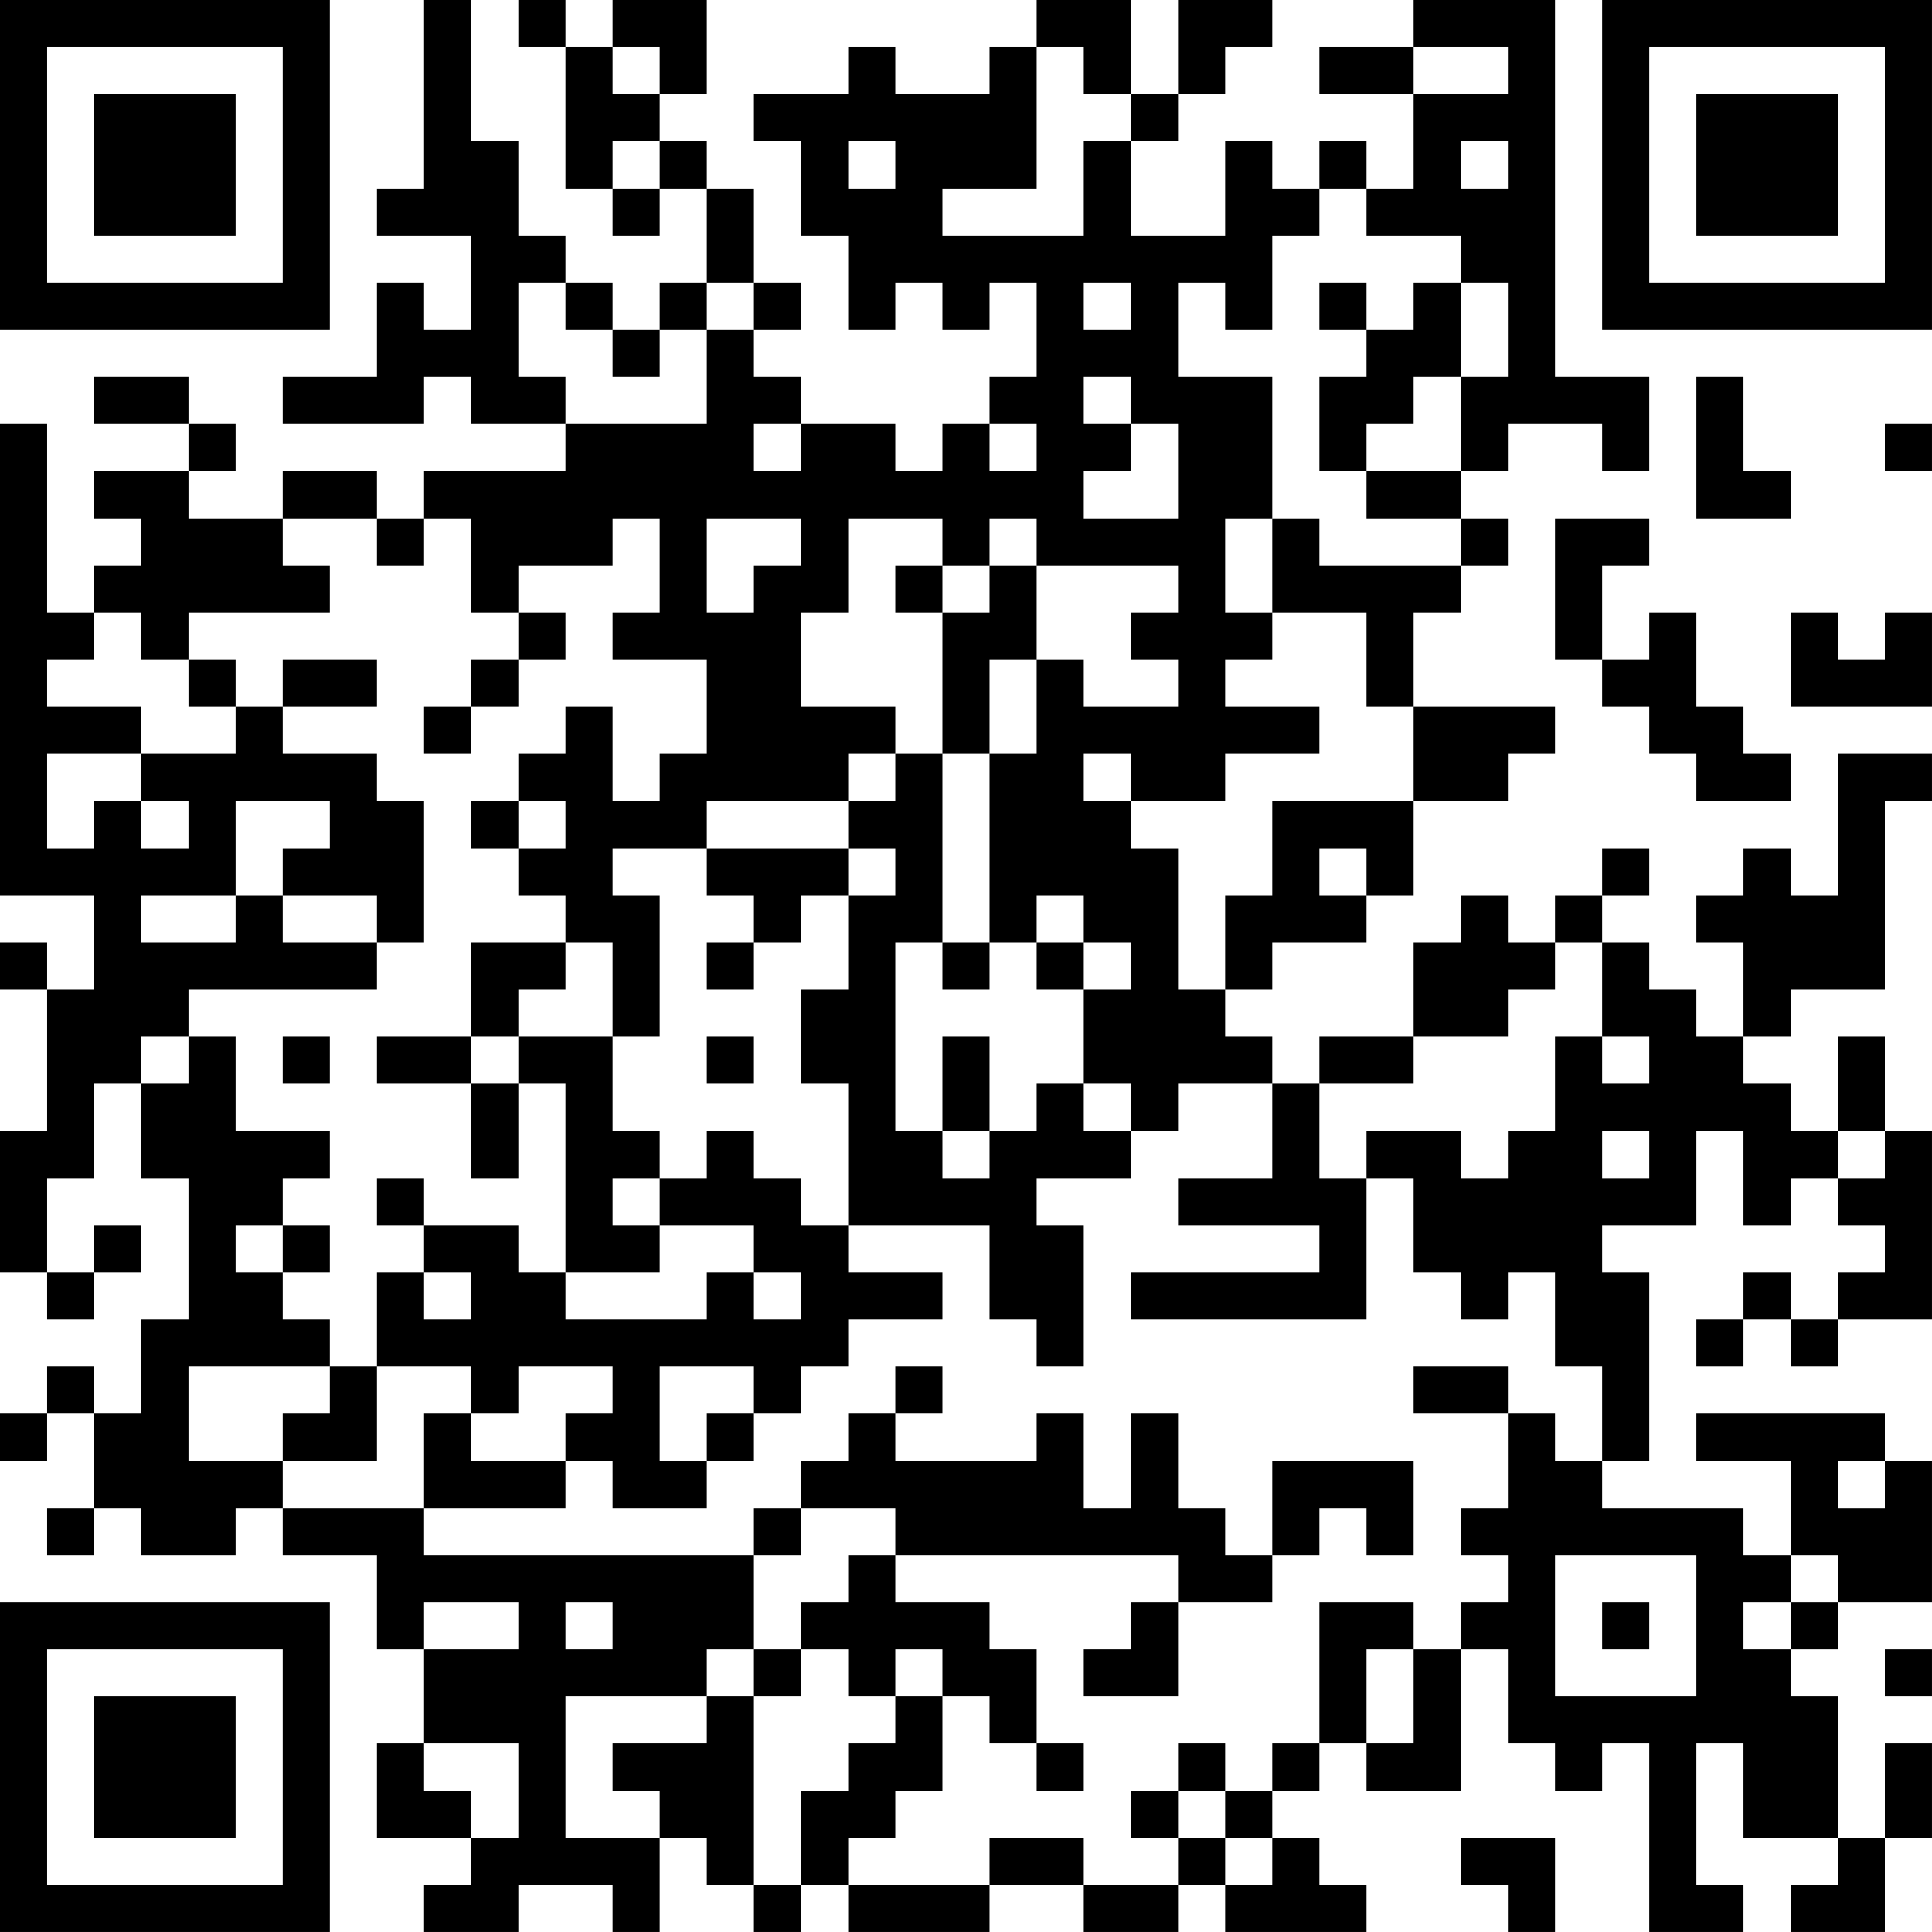 <?xml version="1.0" encoding="UTF-8"?>
<svg xmlns="http://www.w3.org/2000/svg" version="1.1" width="200" height="200" viewBox="0 0 200 200"><rect x="0" y="0" width="200" height="200" fill="#ffffff"/><g transform="scale(4.878)"><g transform="translate(0,0)"><path fill-rule="evenodd" d="M9 0L9 4L8 4L8 5L10 5L10 7L9 7L9 6L8 6L8 8L6 8L6 9L9 9L9 8L10 8L10 9L12 9L12 10L9 10L9 11L8 11L8 10L6 10L6 11L4 11L4 10L5 10L5 9L4 9L4 8L2 8L2 9L4 9L4 10L2 10L2 11L3 11L3 12L2 12L2 13L1 13L1 9L0 9L0 19L2 19L2 21L1 21L1 20L0 20L0 21L1 21L1 24L0 24L0 27L1 27L1 28L2 28L2 27L3 27L3 26L2 26L2 27L1 27L1 25L2 25L2 23L3 23L3 25L4 25L4 28L3 28L3 30L2 30L2 29L1 29L1 30L0 30L0 31L1 31L1 30L2 30L2 32L1 32L1 33L2 33L2 32L3 32L3 33L5 33L5 32L6 32L6 33L8 33L8 35L9 35L9 37L8 37L8 39L10 39L10 40L9 40L9 41L11 41L11 40L13 40L13 41L14 41L14 39L15 39L15 40L16 40L16 41L17 41L17 40L18 40L18 41L21 41L21 40L23 40L23 41L25 41L25 40L26 40L26 41L29 41L29 40L28 40L28 39L27 39L27 38L28 38L28 37L29 37L29 38L31 38L31 35L32 35L32 37L33 37L33 38L34 38L34 37L35 37L35 41L37 41L37 40L36 40L36 37L37 37L37 39L39 39L39 40L38 40L38 41L40 41L40 39L41 39L41 37L40 37L40 39L39 39L39 36L38 36L38 35L39 35L39 34L41 34L41 31L40 31L40 30L36 30L36 31L38 31L38 33L37 33L37 32L34 32L34 31L35 31L35 27L34 27L34 26L36 26L36 24L37 24L37 26L38 26L38 25L39 25L39 26L40 26L40 27L39 27L39 28L38 28L38 27L37 27L37 28L36 28L36 29L37 29L37 28L38 28L38 29L39 29L39 28L41 28L41 24L40 24L40 22L39 22L39 24L38 24L38 23L37 23L37 22L38 22L38 21L40 21L40 17L41 17L41 16L39 16L39 19L38 19L38 18L37 18L37 19L36 19L36 20L37 20L37 22L36 22L36 21L35 21L35 20L34 20L34 19L35 19L35 18L34 18L34 19L33 19L33 20L32 20L32 19L31 19L31 20L30 20L30 22L28 22L28 23L27 23L27 22L26 22L26 21L27 21L27 20L29 20L29 19L30 19L30 17L32 17L32 16L33 16L33 15L30 15L30 13L31 13L31 12L32 12L32 11L31 11L31 10L32 10L32 9L34 9L34 10L35 10L35 8L33 8L33 0L30 0L30 1L28 1L28 2L30 2L30 4L29 4L29 3L28 3L28 4L27 4L27 3L26 3L26 5L24 5L24 3L25 3L25 2L26 2L26 1L27 1L27 0L25 0L25 2L24 2L24 0L22 0L22 1L21 1L21 2L19 2L19 1L18 1L18 2L16 2L16 3L17 3L17 5L18 5L18 7L19 7L19 6L20 6L20 7L21 7L21 6L22 6L22 8L21 8L21 9L20 9L20 10L19 10L19 9L17 9L17 8L16 8L16 7L17 7L17 6L16 6L16 4L15 4L15 3L14 3L14 2L15 2L15 0L13 0L13 1L12 1L12 0L11 0L11 1L12 1L12 4L13 4L13 5L14 5L14 4L15 4L15 6L14 6L14 7L13 7L13 6L12 6L12 5L11 5L11 3L10 3L10 0ZM13 1L13 2L14 2L14 1ZM22 1L22 4L20 4L20 5L23 5L23 3L24 3L24 2L23 2L23 1ZM30 1L30 2L32 2L32 1ZM13 3L13 4L14 4L14 3ZM18 3L18 4L19 4L19 3ZM31 3L31 4L32 4L32 3ZM28 4L28 5L27 5L27 7L26 7L26 6L25 6L25 8L27 8L27 11L26 11L26 13L27 13L27 14L26 14L26 15L28 15L28 16L26 16L26 17L24 17L24 16L23 16L23 17L24 17L24 18L25 18L25 21L26 21L26 19L27 19L27 17L30 17L30 15L29 15L29 13L27 13L27 11L28 11L28 12L31 12L31 11L29 11L29 10L31 10L31 8L32 8L32 6L31 6L31 5L29 5L29 4ZM11 6L11 8L12 8L12 9L15 9L15 7L16 7L16 6L15 6L15 7L14 7L14 8L13 8L13 7L12 7L12 6ZM23 6L23 7L24 7L24 6ZM28 6L28 7L29 7L29 8L28 8L28 10L29 10L29 9L30 9L30 8L31 8L31 6L30 6L30 7L29 7L29 6ZM23 8L23 9L24 9L24 10L23 10L23 11L25 11L25 9L24 9L24 8ZM36 8L36 11L38 11L38 10L37 10L37 8ZM16 9L16 10L17 10L17 9ZM21 9L21 10L22 10L22 9ZM40 9L40 10L41 10L41 9ZM6 11L6 12L7 12L7 13L4 13L4 14L3 14L3 13L2 13L2 14L1 14L1 15L3 15L3 16L1 16L1 18L2 18L2 17L3 17L3 18L4 18L4 17L3 17L3 16L5 16L5 15L6 15L6 16L8 16L8 17L9 17L9 20L8 20L8 19L6 19L6 18L7 18L7 17L5 17L5 19L3 19L3 20L5 20L5 19L6 19L6 20L8 20L8 21L4 21L4 22L3 22L3 23L4 23L4 22L5 22L5 24L7 24L7 25L6 25L6 26L5 26L5 27L6 27L6 28L7 28L7 29L4 29L4 31L6 31L6 32L9 32L9 33L16 33L16 35L15 35L15 36L12 36L12 39L14 39L14 38L13 38L13 37L15 37L15 36L16 36L16 40L17 40L17 38L18 38L18 37L19 37L19 36L20 36L20 38L19 38L19 39L18 39L18 40L21 40L21 39L23 39L23 40L25 40L25 39L26 39L26 40L27 40L27 39L26 39L26 38L27 38L27 37L28 37L28 34L30 34L30 35L29 35L29 37L30 37L30 35L31 35L31 34L32 34L32 33L31 33L31 32L32 32L32 30L33 30L33 31L34 31L34 29L33 29L33 27L32 27L32 28L31 28L31 27L30 27L30 25L29 25L29 24L31 24L31 25L32 25L32 24L33 24L33 22L34 22L34 23L35 23L35 22L34 22L34 20L33 20L33 21L32 21L32 22L30 22L30 23L28 23L28 25L29 25L29 28L24 28L24 27L28 27L28 26L25 26L25 25L27 25L27 23L25 23L25 24L24 24L24 23L23 23L23 21L24 21L24 20L23 20L23 19L22 19L22 20L21 20L21 16L22 16L22 14L23 14L23 15L25 15L25 14L24 14L24 13L25 13L25 12L22 12L22 11L21 11L21 12L20 12L20 11L18 11L18 13L17 13L17 15L19 15L19 16L18 16L18 17L15 17L15 18L13 18L13 19L14 19L14 22L13 22L13 20L12 20L12 19L11 19L11 18L12 18L12 17L11 17L11 16L12 16L12 15L13 15L13 17L14 17L14 16L15 16L15 14L13 14L13 13L14 13L14 11L13 11L13 12L11 12L11 13L10 13L10 11L9 11L9 12L8 12L8 11ZM15 11L15 13L16 13L16 12L17 12L17 11ZM33 11L33 14L34 14L34 15L35 15L35 16L36 16L36 17L38 17L38 16L37 16L37 15L36 15L36 13L35 13L35 14L34 14L34 12L35 12L35 11ZM19 12L19 13L20 13L20 16L19 16L19 17L18 17L18 18L15 18L15 19L16 19L16 20L15 20L15 21L16 21L16 20L17 20L17 19L18 19L18 21L17 21L17 23L18 23L18 26L17 26L17 25L16 25L16 24L15 24L15 25L14 25L14 24L13 24L13 22L11 22L11 21L12 21L12 20L10 20L10 22L8 22L8 23L10 23L10 25L11 25L11 23L12 23L12 27L11 27L11 26L9 26L9 25L8 25L8 26L9 26L9 27L8 27L8 29L7 29L7 30L6 30L6 31L8 31L8 29L10 29L10 30L9 30L9 32L12 32L12 31L13 31L13 32L15 32L15 31L16 31L16 30L17 30L17 29L18 29L18 28L20 28L20 27L18 27L18 26L21 26L21 28L22 28L22 29L23 29L23 26L22 26L22 25L24 25L24 24L23 24L23 23L22 23L22 24L21 24L21 22L20 22L20 24L19 24L19 20L20 20L20 21L21 21L21 20L20 20L20 16L21 16L21 14L22 14L22 12L21 12L21 13L20 13L20 12ZM11 13L11 14L10 14L10 15L9 15L9 16L10 16L10 15L11 15L11 14L12 14L12 13ZM38 13L38 15L41 15L41 13L40 13L40 14L39 14L39 13ZM4 14L4 15L5 15L5 14ZM6 14L6 15L8 15L8 14ZM10 17L10 18L11 18L11 17ZM18 18L18 19L19 19L19 18ZM28 18L28 19L29 19L29 18ZM22 20L22 21L23 21L23 20ZM6 22L6 23L7 23L7 22ZM10 22L10 23L11 23L11 22ZM15 22L15 23L16 23L16 22ZM20 24L20 25L21 25L21 24ZM34 24L34 25L35 25L35 24ZM39 24L39 25L40 25L40 24ZM13 25L13 26L14 26L14 27L12 27L12 28L15 28L15 27L16 27L16 28L17 28L17 27L16 27L16 26L14 26L14 25ZM6 26L6 27L7 27L7 26ZM9 27L9 28L10 28L10 27ZM11 29L11 30L10 30L10 31L12 31L12 30L13 30L13 29ZM14 29L14 31L15 31L15 30L16 30L16 29ZM19 29L19 30L18 30L18 31L17 31L17 32L16 32L16 33L17 33L17 32L19 32L19 33L18 33L18 34L17 34L17 35L16 35L16 36L17 36L17 35L18 35L18 36L19 36L19 35L20 35L20 36L21 36L21 37L22 37L22 38L23 38L23 37L22 37L22 35L21 35L21 34L19 34L19 33L25 33L25 34L24 34L24 35L23 35L23 36L25 36L25 34L27 34L27 33L28 33L28 32L29 32L29 33L30 33L30 31L27 31L27 33L26 33L26 32L25 32L25 30L24 30L24 32L23 32L23 30L22 30L22 31L19 31L19 30L20 30L20 29ZM30 29L30 30L32 30L32 29ZM39 31L39 32L40 32L40 31ZM33 33L33 36L36 36L36 33ZM38 33L38 34L37 34L37 35L38 35L38 34L39 34L39 33ZM9 34L9 35L11 35L11 34ZM12 34L12 35L13 35L13 34ZM34 34L34 35L35 35L35 34ZM40 35L40 36L41 36L41 35ZM9 37L9 38L10 38L10 39L11 39L11 37ZM25 37L25 38L24 38L24 39L25 39L25 38L26 38L26 37ZM31 39L31 40L32 40L32 41L33 41L33 39ZM0 0L0 7L7 7L7 0ZM1 1L1 6L6 6L6 1ZM2 2L2 5L5 5L5 2ZM34 0L34 7L41 7L41 0ZM35 1L35 6L40 6L40 1ZM36 2L36 5L39 5L39 2ZM0 34L0 41L7 41L7 34ZM1 35L1 40L6 40L6 35ZM2 36L2 39L5 39L5 36Z" fill="#000000"/></g></g></svg>
